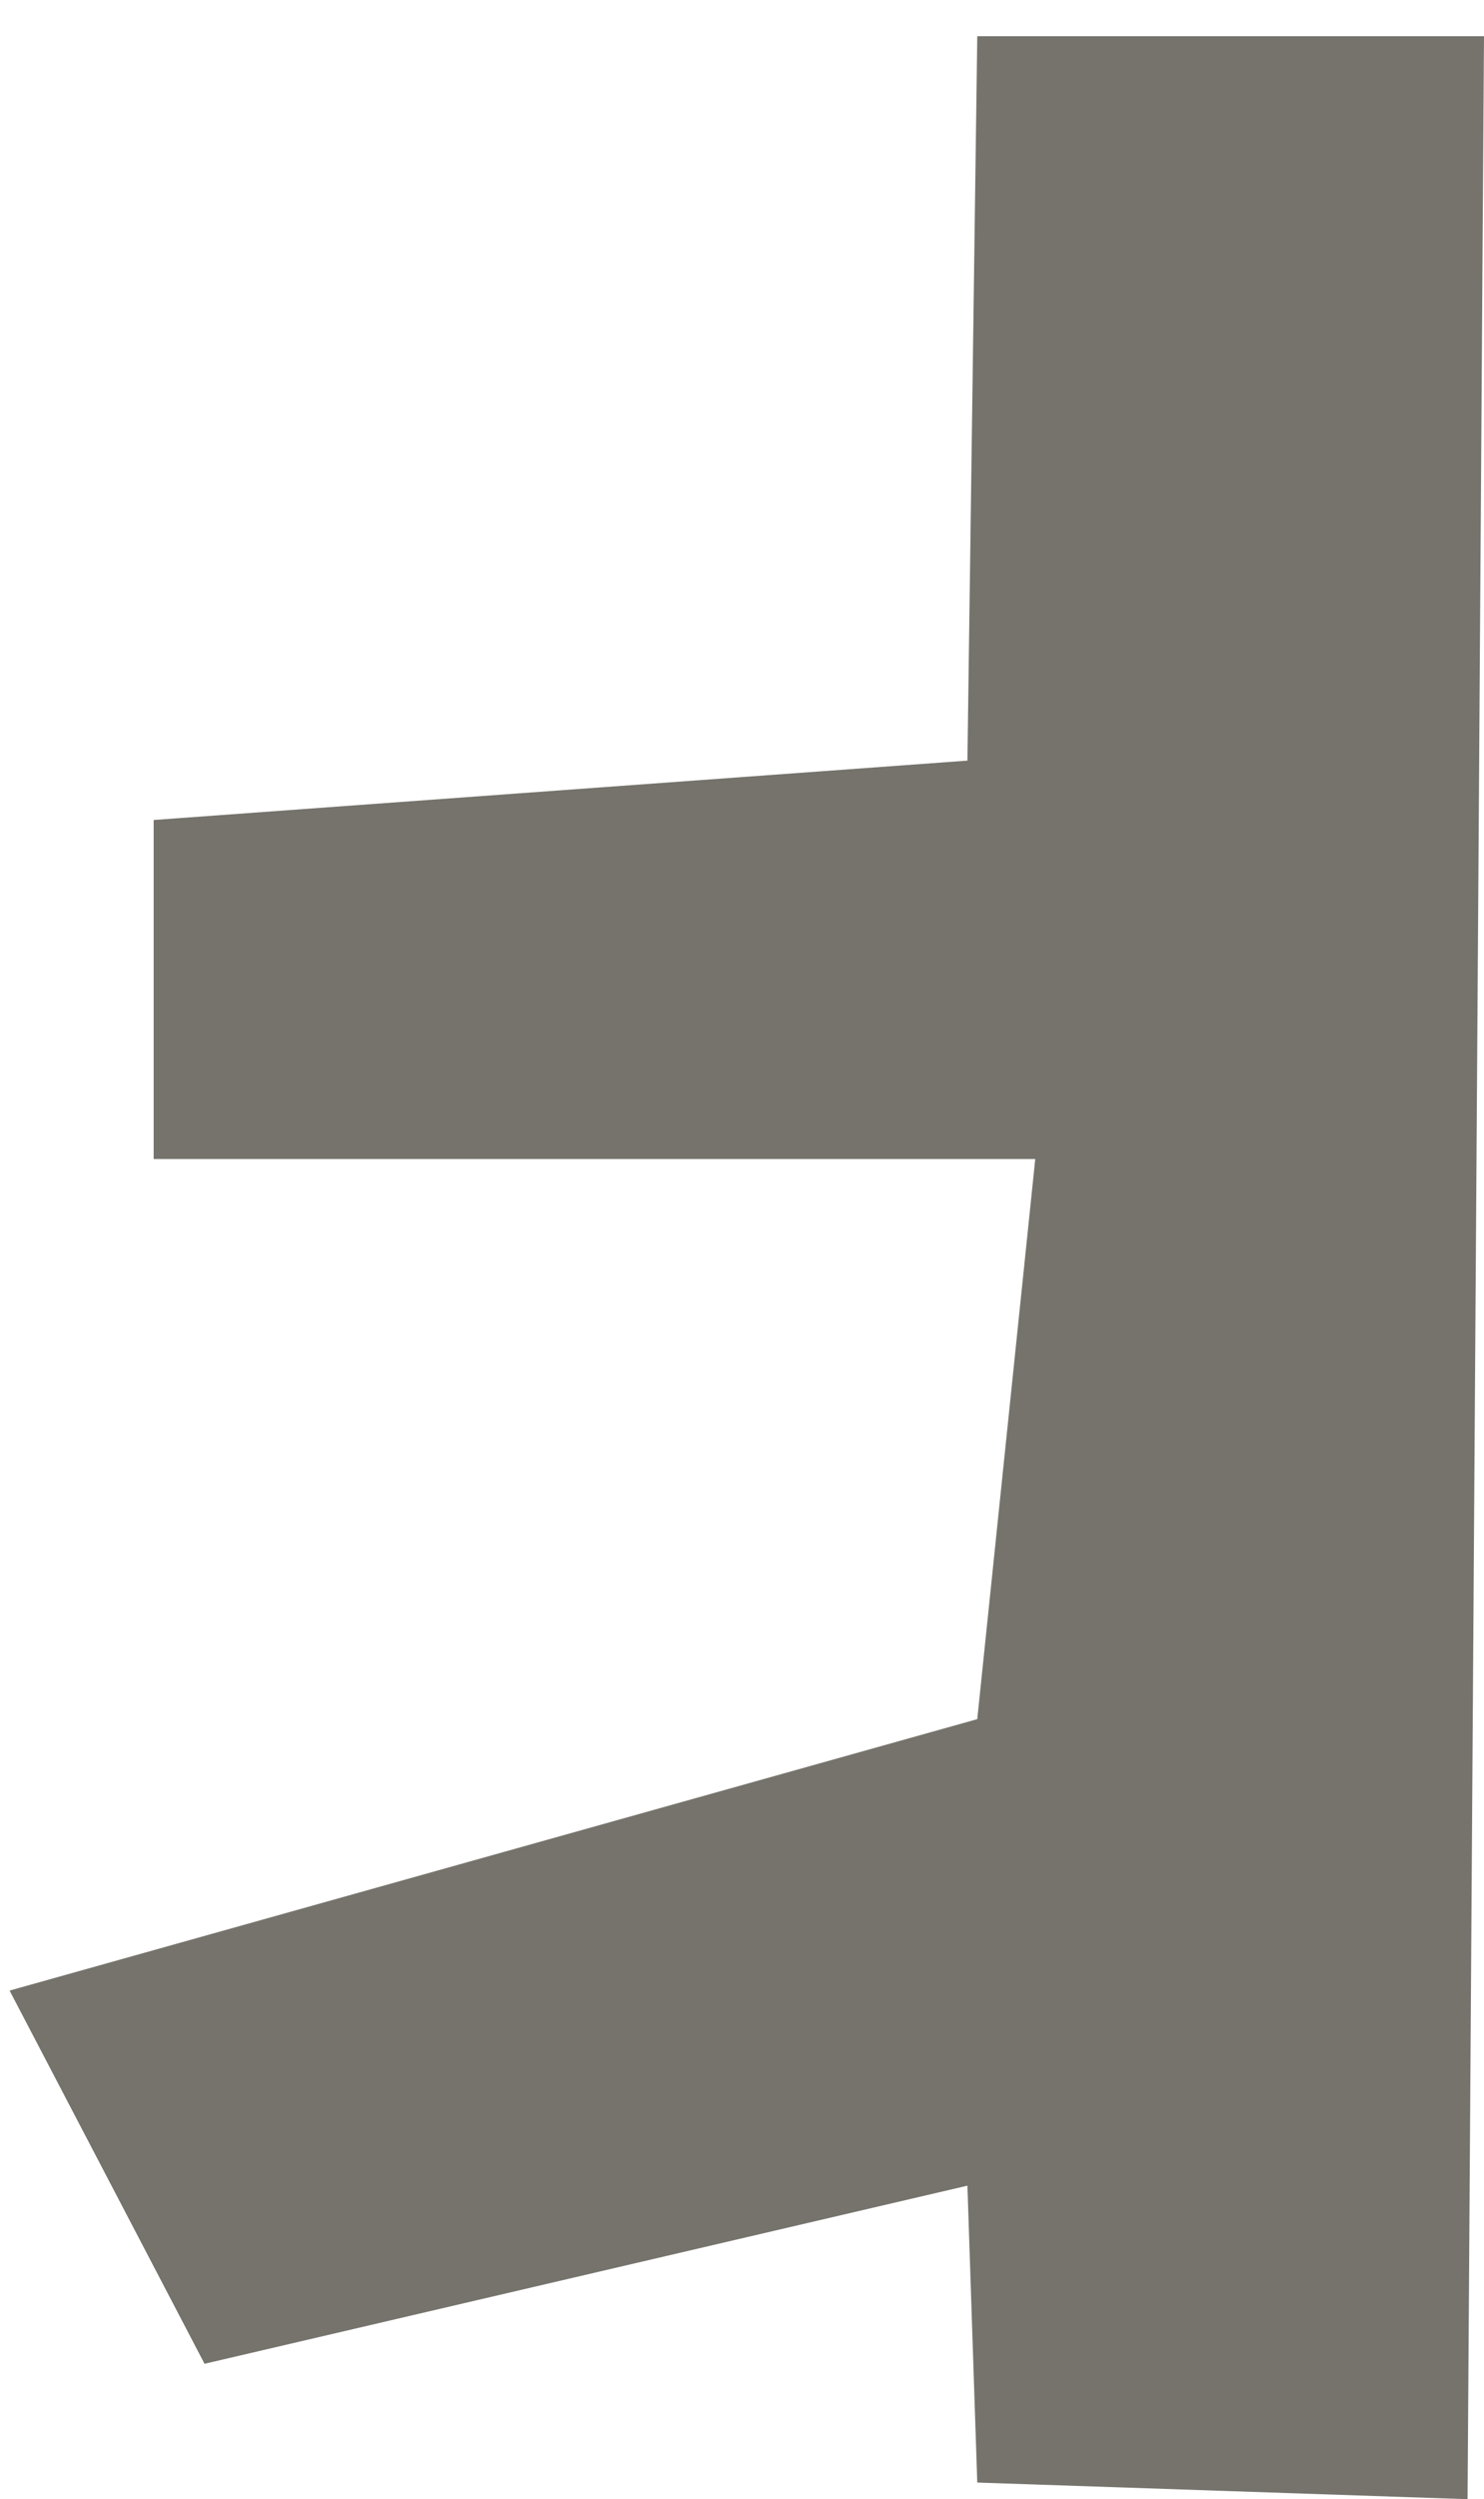 ﻿<?xml version="1.0" encoding="utf-8"?>
<svg version="1.1" xmlns:xlink="http://www.w3.org/1999/xlink" width="41px" height="69px" xmlns="http://www.w3.org/2000/svg">
  <g transform="matrix(1 0 0 1 -1881 -379 )">
    <path d="M 27 47.464  L 0.265 54.958  L 5.651 65.262  L 26.728 60.344  L 27 68.541  L 40.546 69  L 41 1  L 27 1  L 26.728 21  L 4.246 22.639  L 4.246 32  L 28.602 32  L 27 47.464  Z " fill-rule="nonzero" fill="#75736c" stroke="none" transform="matrix(1 0 0 1 1881 379 )" />
  </g>
</svg>